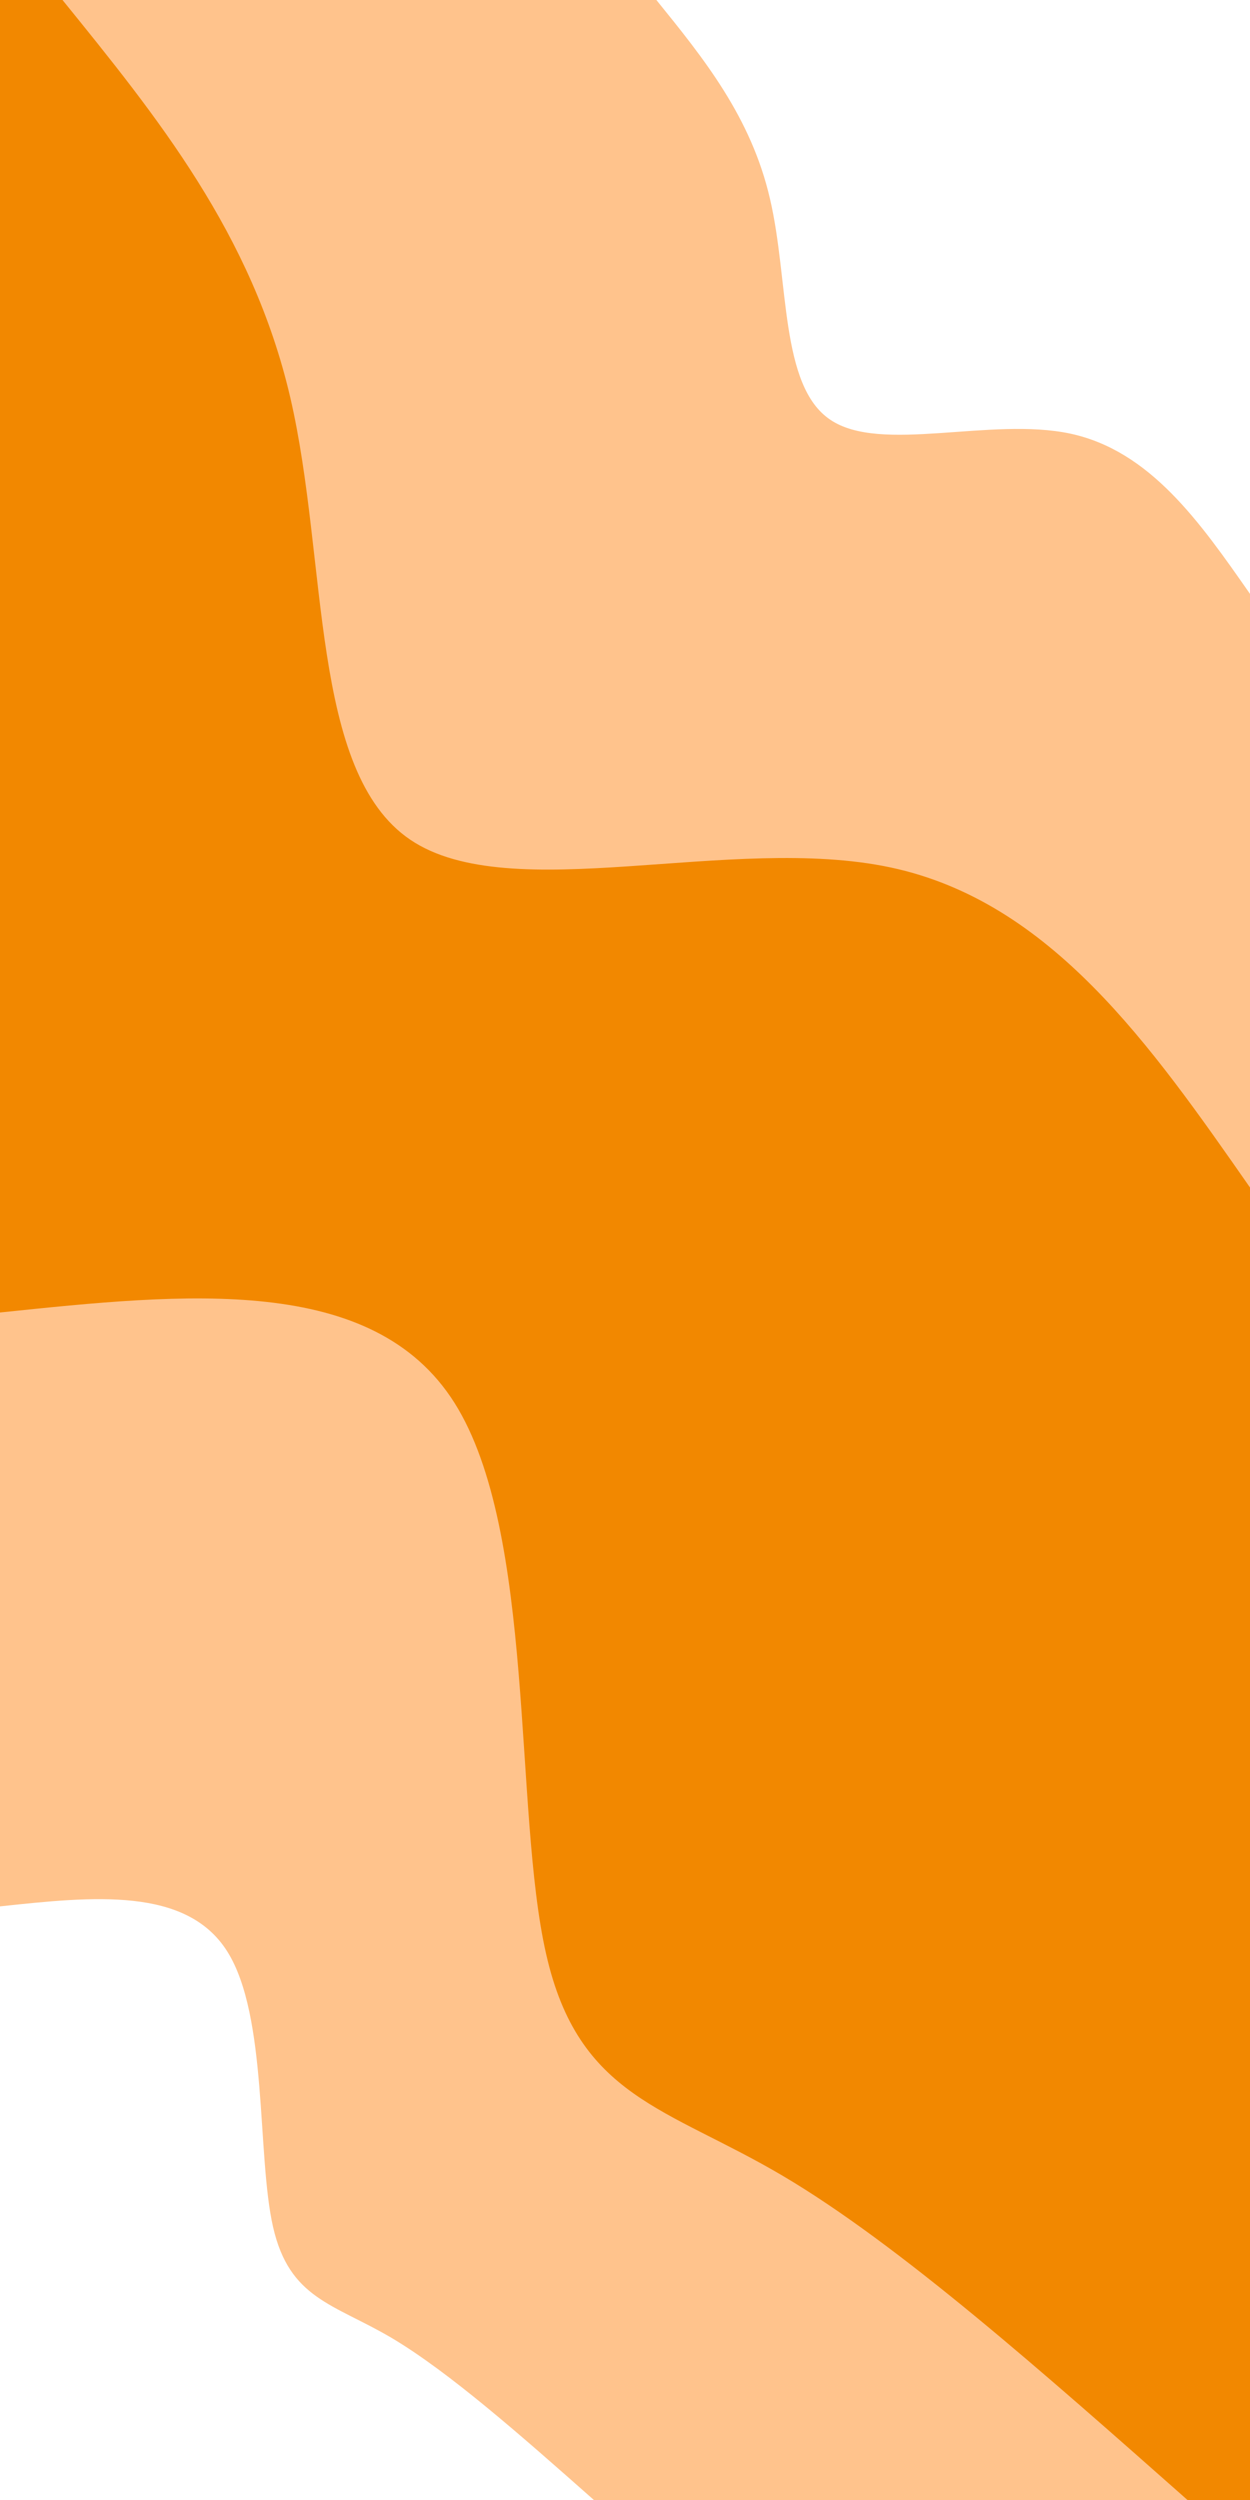 <svg id="visual" viewBox="0 0 450 900" width="450" height="900" xmlns="http://www.w3.org/2000/svg" xmlns:xlink="http://www.w3.org/1999/xlink" version="1.1"><rect x="0" y="0" width="450" height="900" fill="#F28800"></rect><defs><linearGradient id="grad1_0" x1="0%" y1="0%" x2="100%" y2="100%"><stop offset="30%" stop-color="#ffffff" stop-opacity="1"></stop><stop offset="70%" stop-color="#ffffff" stop-opacity="1"></stop></linearGradient></defs><defs><linearGradient id="grad1_1" x1="0%" y1="0%" x2="100%" y2="100%"><stop offset="30%" stop-color="#ffffff" stop-opacity="1"></stop><stop offset="70%" stop-color="#f28800" stop-opacity="1"></stop></linearGradient></defs><defs><linearGradient id="grad2_0" x1="0%" y1="0%" x2="100%" y2="100%"><stop offset="30%" stop-color="#ffffff" stop-opacity="1"></stop><stop offset="70%" stop-color="#ffffff" stop-opacity="1"></stop></linearGradient></defs><defs><linearGradient id="grad2_1" x1="0%" y1="0%" x2="100%" y2="100%"><stop offset="30%" stop-color="#f28800" stop-opacity="1"></stop><stop offset="70%" stop-color="#ffffff" stop-opacity="1"></stop></linearGradient></defs><g transform="translate(450, 0)"><path d="M0 427.5C-35.9 376 -71.8 324.6 -129.3 312.3C-186.9 300 -266.1 326.8 -302.3 302.3C-338.5 277.8 -331.8 202.1 -345.5 143.1C-359.2 84.2 -393.4 42.1 -427.5 0L0 0Z" fill="#ffc38c"></path><path d="M0 213.8C-18 188 -35.9 162.3 -64.7 156.1C-93.4 150 -133 163.4 -151.1 151.1C-169.3 138.9 -165.9 101 -172.8 71.6C-179.6 42.1 -196.7 21 -213.7 0L0 0Z" fill="#ffffff"></path></g><g transform="translate(0, 900)"><path d="M0 -427.5C67.1 -434.5 134.2 -441.5 163.6 -395C193 -348.4 184.8 -248.3 196.6 -196.6C208.3 -144.8 240 -141.4 281.8 -116.7C323.6 -92 375.5 -46 427.5 0L0 0Z" fill="#ffc38c"></path><path d="M0 -213.7C33.5 -217.3 67.1 -220.8 81.8 -197.5C96.5 -174.2 92.4 -124.2 98.3 -98.3C104.2 -72.4 120 -70.7 140.9 -58.4C161.8 -46 187.8 -23 213.8 0L0 0Z" fill="#ffffff"></path></g></svg>